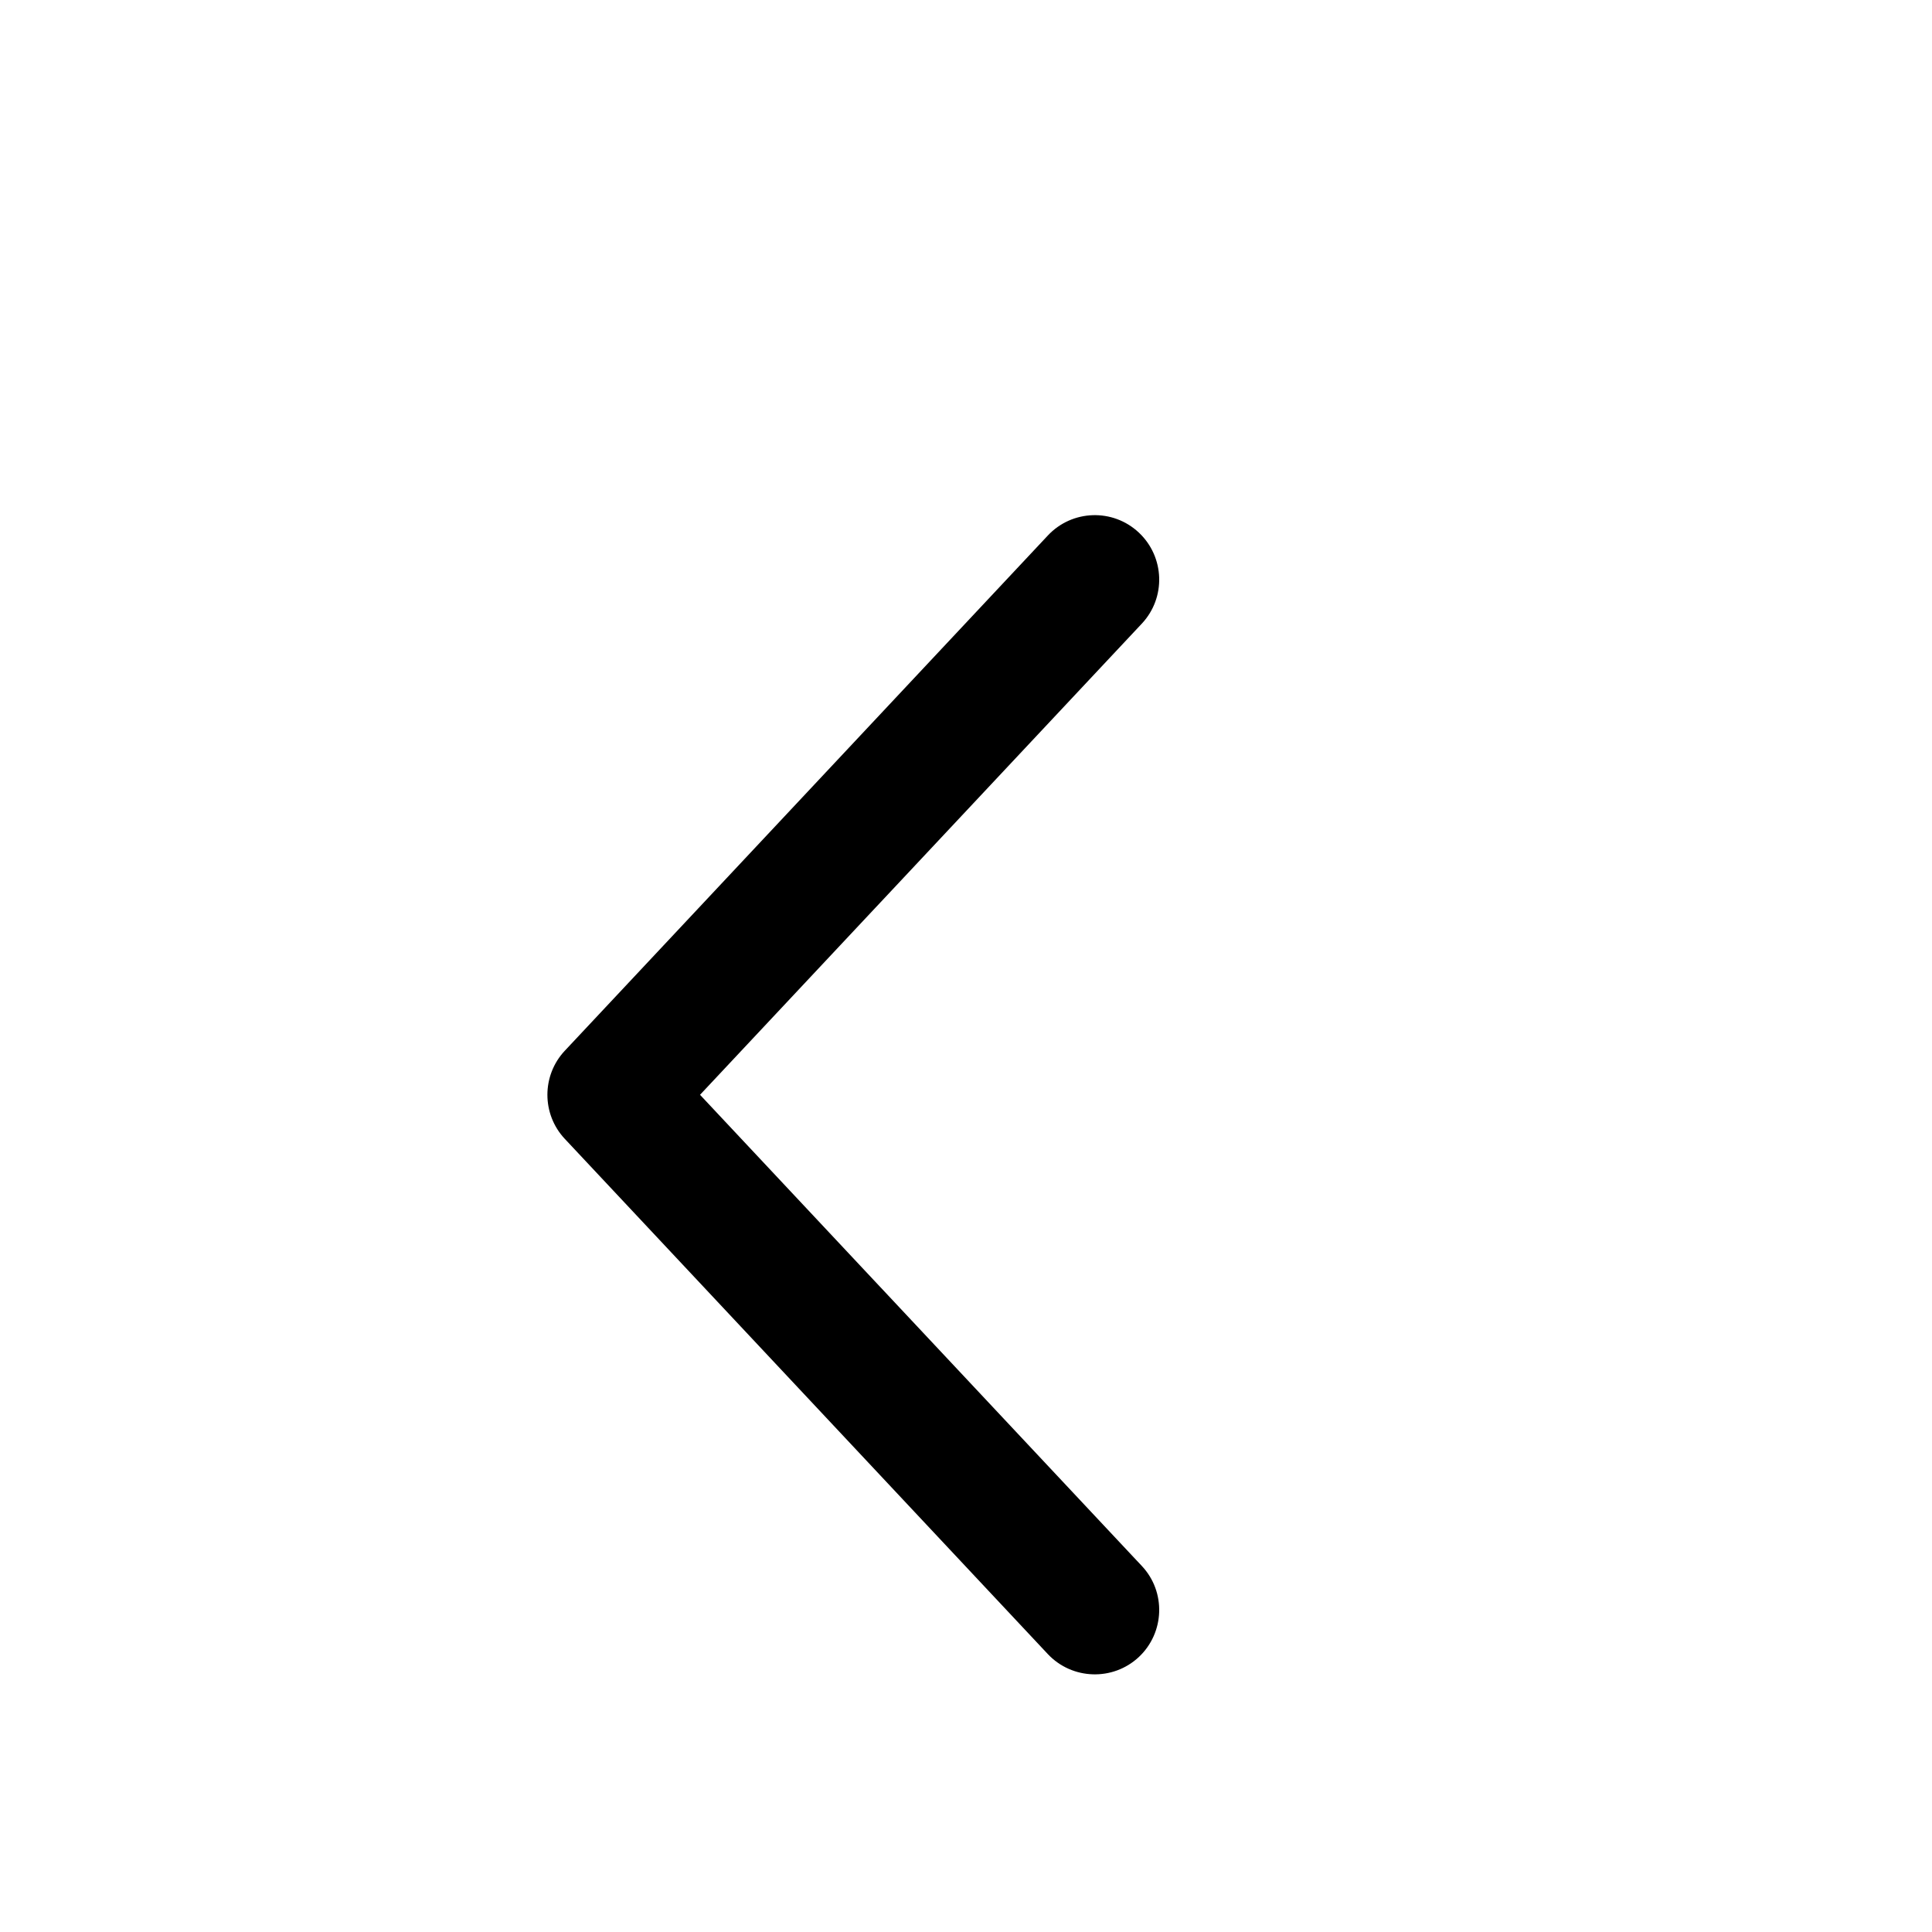 <svg  viewBox="0 0 15 15" fill="none" xmlns="http://www.w3.org/2000/svg">
<path fill-rule="evenodd" clip-rule="evenodd" d="M8.842 4.135C9.043 4.324 9.054 4.64 8.865 4.842L5.435 8.5L8.865 12.158C9.054 12.359 9.043 12.676 8.842 12.865C8.641 13.053 8.324 13.043 8.135 12.842L4.385 8.842C4.205 8.65 4.205 8.35 4.385 8.158L8.135 4.158C8.324 3.956 8.641 3.946 8.842 4.135Z" fill="currentColor"/>
</svg>
